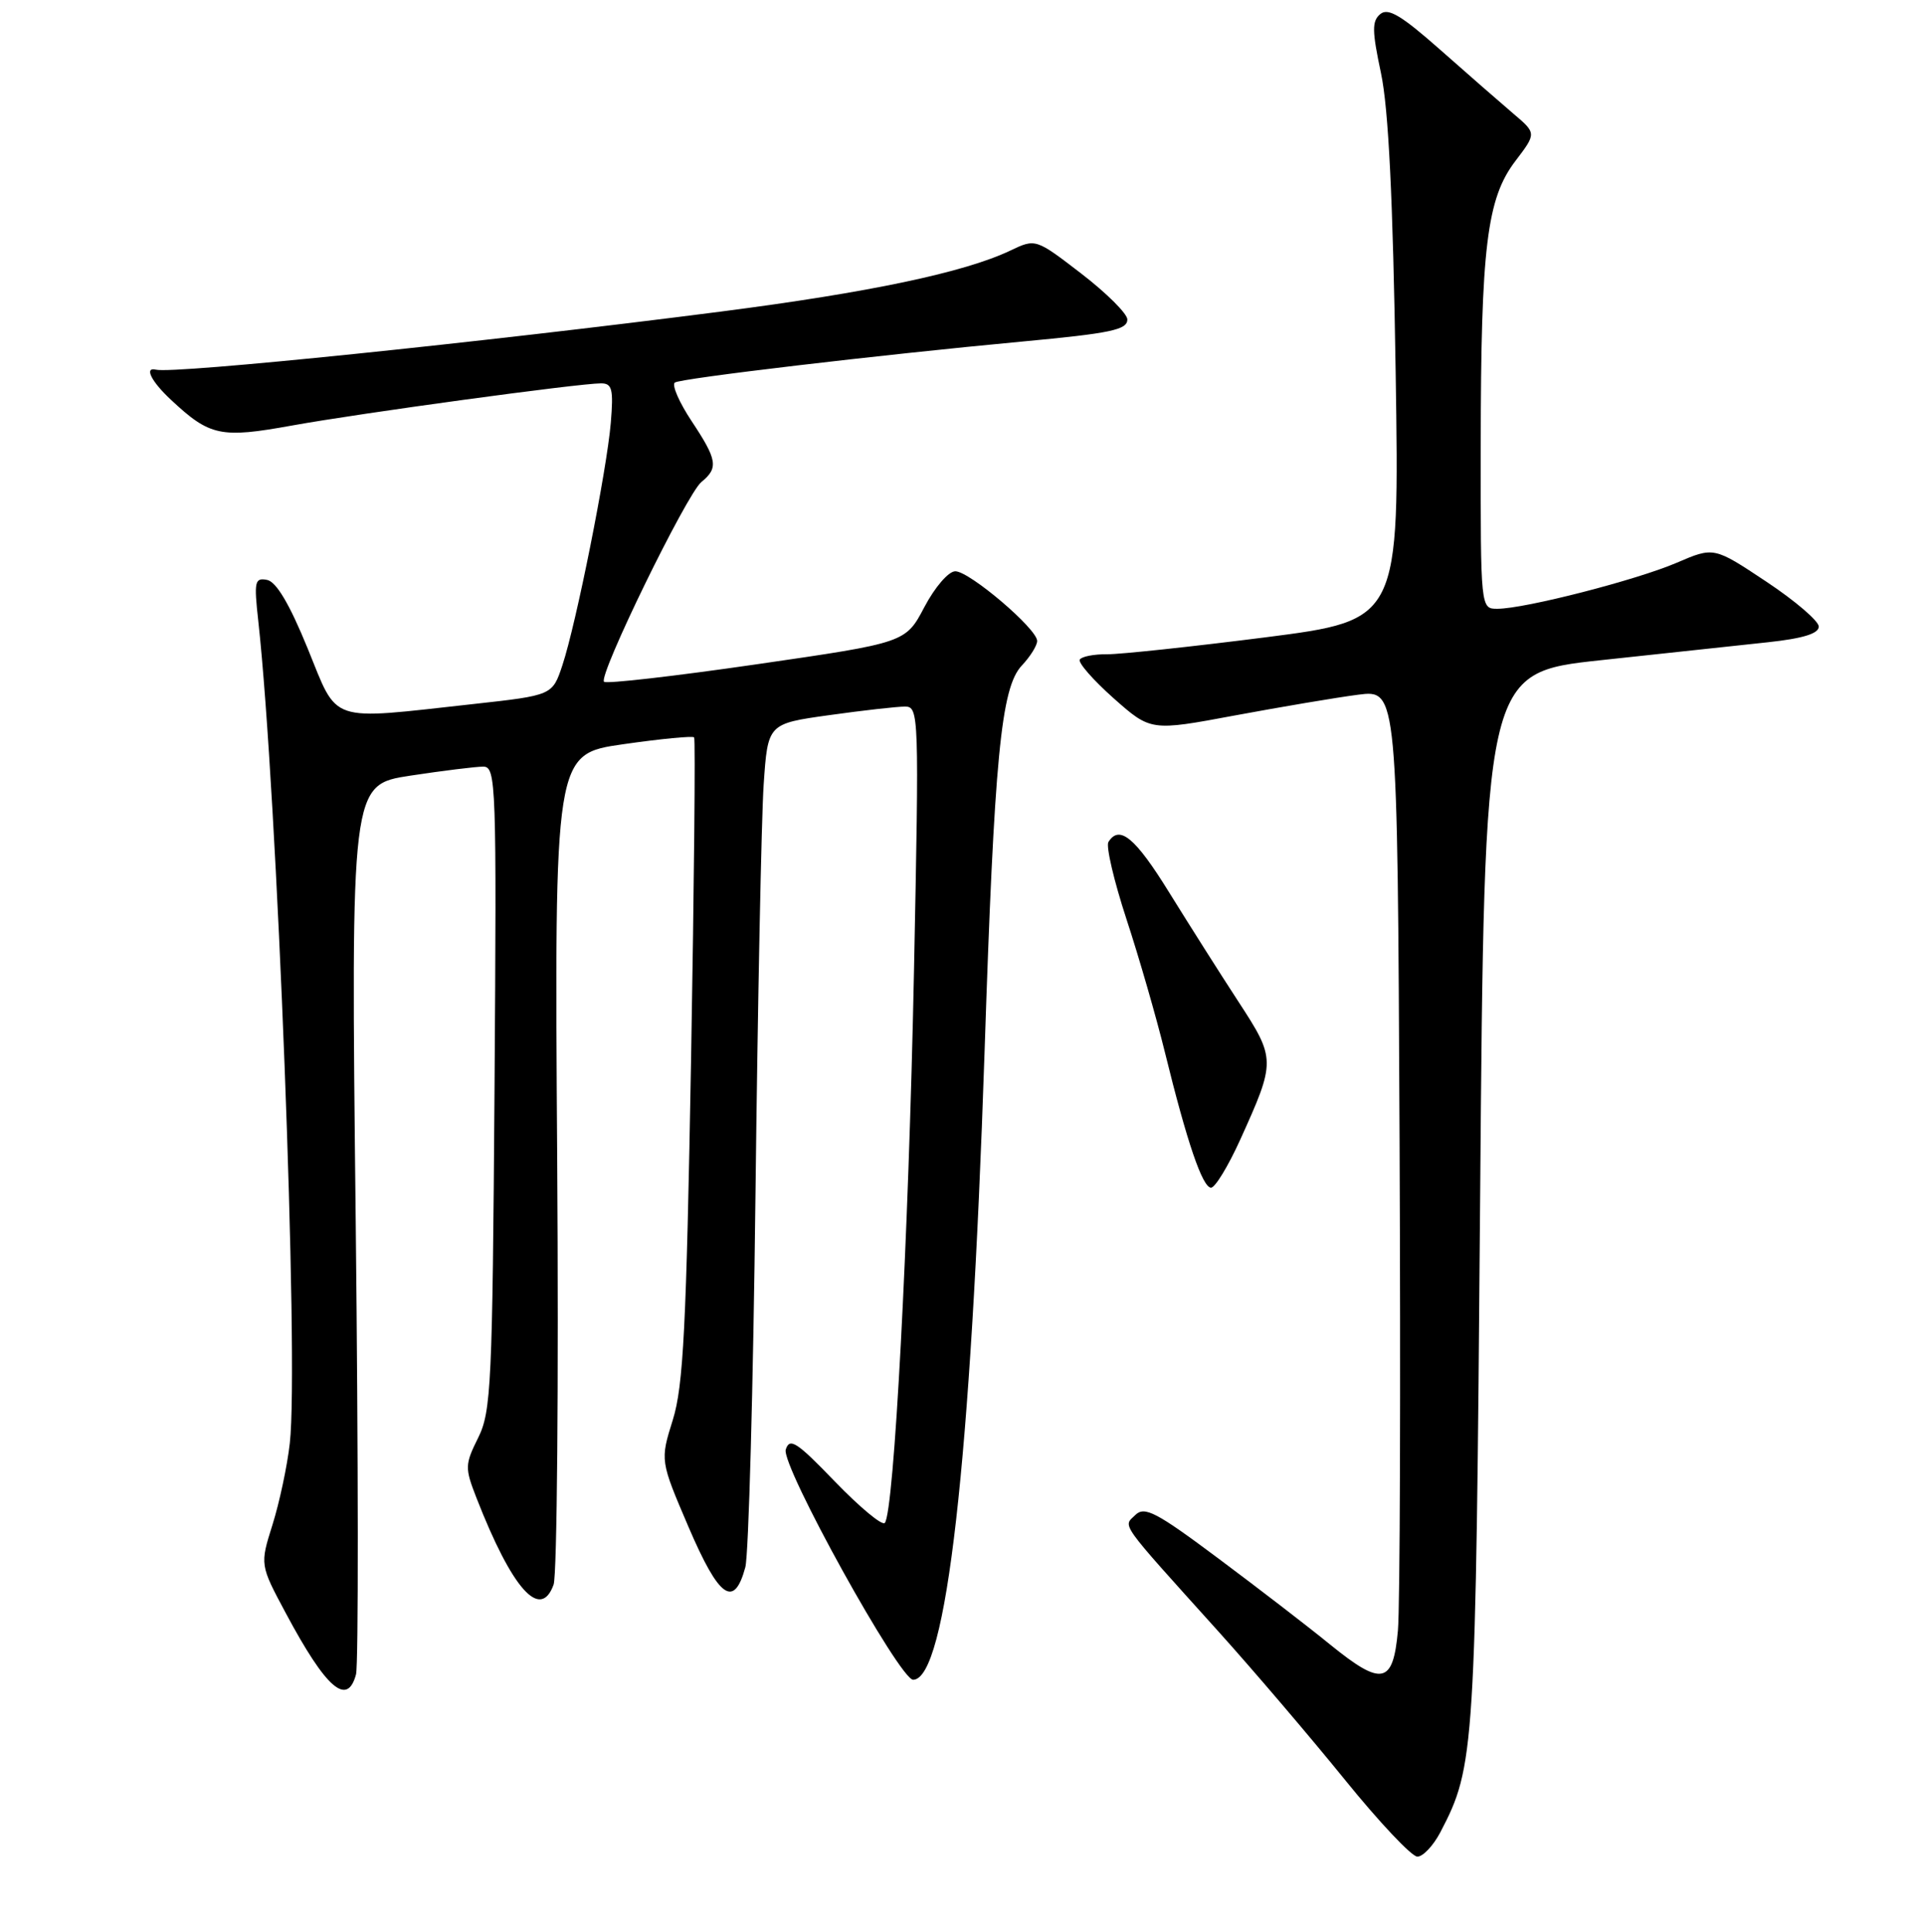 <?xml version="1.0" encoding="UTF-8" standalone="no"?>
<!DOCTYPE svg PUBLIC "-//W3C//DTD SVG 1.1//EN" "http://www.w3.org/Graphics/SVG/1.1/DTD/svg11.dtd" >
<svg xmlns="http://www.w3.org/2000/svg" xmlns:xlink="http://www.w3.org/1999/xlink" version="1.1" viewBox="0 0 256 257">
 <g >
 <path fill="currentColor"
d=" M 191.65 243.75 C 196.24 234.96 196.35 233.25 196.94 159.50 C 197.50 89.50 197.50 89.50 213.00 87.83 C 221.53 86.92 231.54 85.84 235.25 85.44 C 239.89 84.94 242.00 84.29 242.00 83.36 C 242.00 82.62 238.86 79.93 235.02 77.38 C 228.04 72.74 228.04 72.74 223.09 74.87 C 217.73 77.17 202.90 80.98 199.25 80.99 C 197.00 81.00 197.00 81.00 197.02 59.25 C 197.04 32.85 197.83 26.40 201.64 21.41 C 204.44 17.73 204.44 17.73 201.36 15.12 C 199.67 13.68 195.29 9.86 191.64 6.63 C 186.47 2.06 184.70 1.00 183.66 1.87 C 182.53 2.80 182.55 4.09 183.75 9.74 C 184.75 14.48 185.34 26.38 185.70 49.50 C 186.21 82.50 186.21 82.50 168.36 84.79 C 158.53 86.04 149.06 87.05 147.31 87.04 C 145.55 87.02 143.92 87.34 143.67 87.75 C 143.43 88.16 145.45 90.47 148.17 92.89 C 153.12 97.27 153.12 97.27 164.31 95.18 C 170.46 94.04 177.85 92.79 180.72 92.42 C 185.94 91.75 185.94 91.75 186.22 151.57 C 186.37 184.47 186.28 213.88 186.00 216.93 C 185.36 224.07 183.88 224.38 177.00 218.80 C 174.10 216.43 167.39 211.27 162.11 207.33 C 153.85 201.16 152.30 200.35 151.07 201.54 C 149.42 203.15 148.70 202.15 162.07 216.99 C 166.78 222.22 174.36 231.11 178.93 236.75 C 183.49 242.39 187.84 247.00 188.59 247.00 C 189.34 247.00 190.71 245.54 191.65 243.75 Z  M 47.37 222.75 C 47.70 221.51 47.68 194.38 47.33 162.45 C 46.68 104.40 46.68 104.40 54.59 103.19 C 58.94 102.53 63.31 101.99 64.30 101.99 C 66.01 102.00 66.08 104.14 65.80 144.75 C 65.52 184.20 65.36 187.79 63.62 191.28 C 61.85 194.85 61.84 195.28 63.40 199.28 C 68.14 211.42 71.91 215.65 73.66 210.81 C 74.12 209.54 74.34 184.16 74.14 154.41 C 73.77 100.32 73.77 100.32 82.91 99.01 C 87.93 98.29 92.18 97.88 92.36 98.10 C 92.54 98.32 92.36 117.62 91.95 141.00 C 91.32 176.56 90.93 184.38 89.52 188.90 C 87.83 194.31 87.83 194.31 91.63 203.18 C 95.68 212.62 97.67 214.03 99.17 208.50 C 99.61 206.85 100.22 184.57 100.52 159.00 C 100.82 133.43 101.31 108.85 101.61 104.39 C 102.16 96.28 102.16 96.28 110.33 95.14 C 114.82 94.51 119.36 94.00 120.41 94.00 C 122.27 94.00 122.30 94.96 121.61 129.25 C 120.89 164.85 118.95 201.38 117.72 202.61 C 117.35 202.98 114.38 200.50 111.10 197.11 C 106.02 191.83 105.07 191.21 104.55 192.84 C 103.89 194.93 119.72 223.52 121.51 223.47 C 125.91 223.35 129.18 194.56 131.00 140.00 C 132.30 100.69 133.19 91.49 135.95 88.55 C 137.08 87.35 138.00 85.88 138.00 85.27 C 138.00 83.66 129.00 76.00 127.11 76.00 C 126.21 76.00 124.40 78.10 123.00 80.75 C 120.50 85.50 120.50 85.50 100.70 88.37 C 89.81 89.95 80.66 91.00 80.37 90.70 C 79.57 89.91 91.36 65.74 93.32 64.13 C 95.62 62.25 95.45 61.19 92.02 56.02 C 90.39 53.56 89.38 51.26 89.78 50.90 C 90.39 50.35 117.02 47.21 136.00 45.44 C 147.80 44.34 150.00 43.88 150.00 42.50 C 150.00 41.74 147.25 39.00 143.90 36.42 C 137.80 31.73 137.80 31.73 134.42 33.34 C 128.33 36.24 115.66 38.91 95.93 41.45 C 63.85 45.58 23.12 49.77 20.75 49.18 C 19.15 48.79 20.12 50.74 22.75 53.19 C 27.93 58.03 29.35 58.33 38.85 56.61 C 47.97 54.96 77.01 51.00 79.97 51.00 C 81.45 51.00 81.64 51.76 81.27 56.25 C 80.73 62.61 76.67 82.96 74.83 88.50 C 73.50 92.50 73.50 92.50 63.00 93.66 C 43.47 95.81 45.05 96.34 40.93 86.25 C 38.52 80.35 36.76 77.39 35.54 77.15 C 33.89 76.83 33.78 77.35 34.37 82.65 C 36.88 105.45 39.79 181.19 38.56 192.00 C 38.22 195.03 37.18 199.90 36.26 202.83 C 34.58 208.17 34.58 208.17 38.04 214.63 C 43.39 224.64 46.21 227.09 47.37 222.75 Z  M 165.01 151.64 C 169.76 141.15 169.76 140.89 164.79 133.27 C 162.36 129.55 158.22 123.01 155.58 118.75 C 151.06 111.43 148.94 109.67 147.48 112.02 C 147.14 112.59 148.22 117.20 149.88 122.27 C 151.55 127.35 153.85 135.32 155.00 140.00 C 157.94 151.97 160.00 158.00 161.14 158.00 C 161.68 158.00 163.42 155.14 165.01 151.64 Z "/>
</g>
</svg>